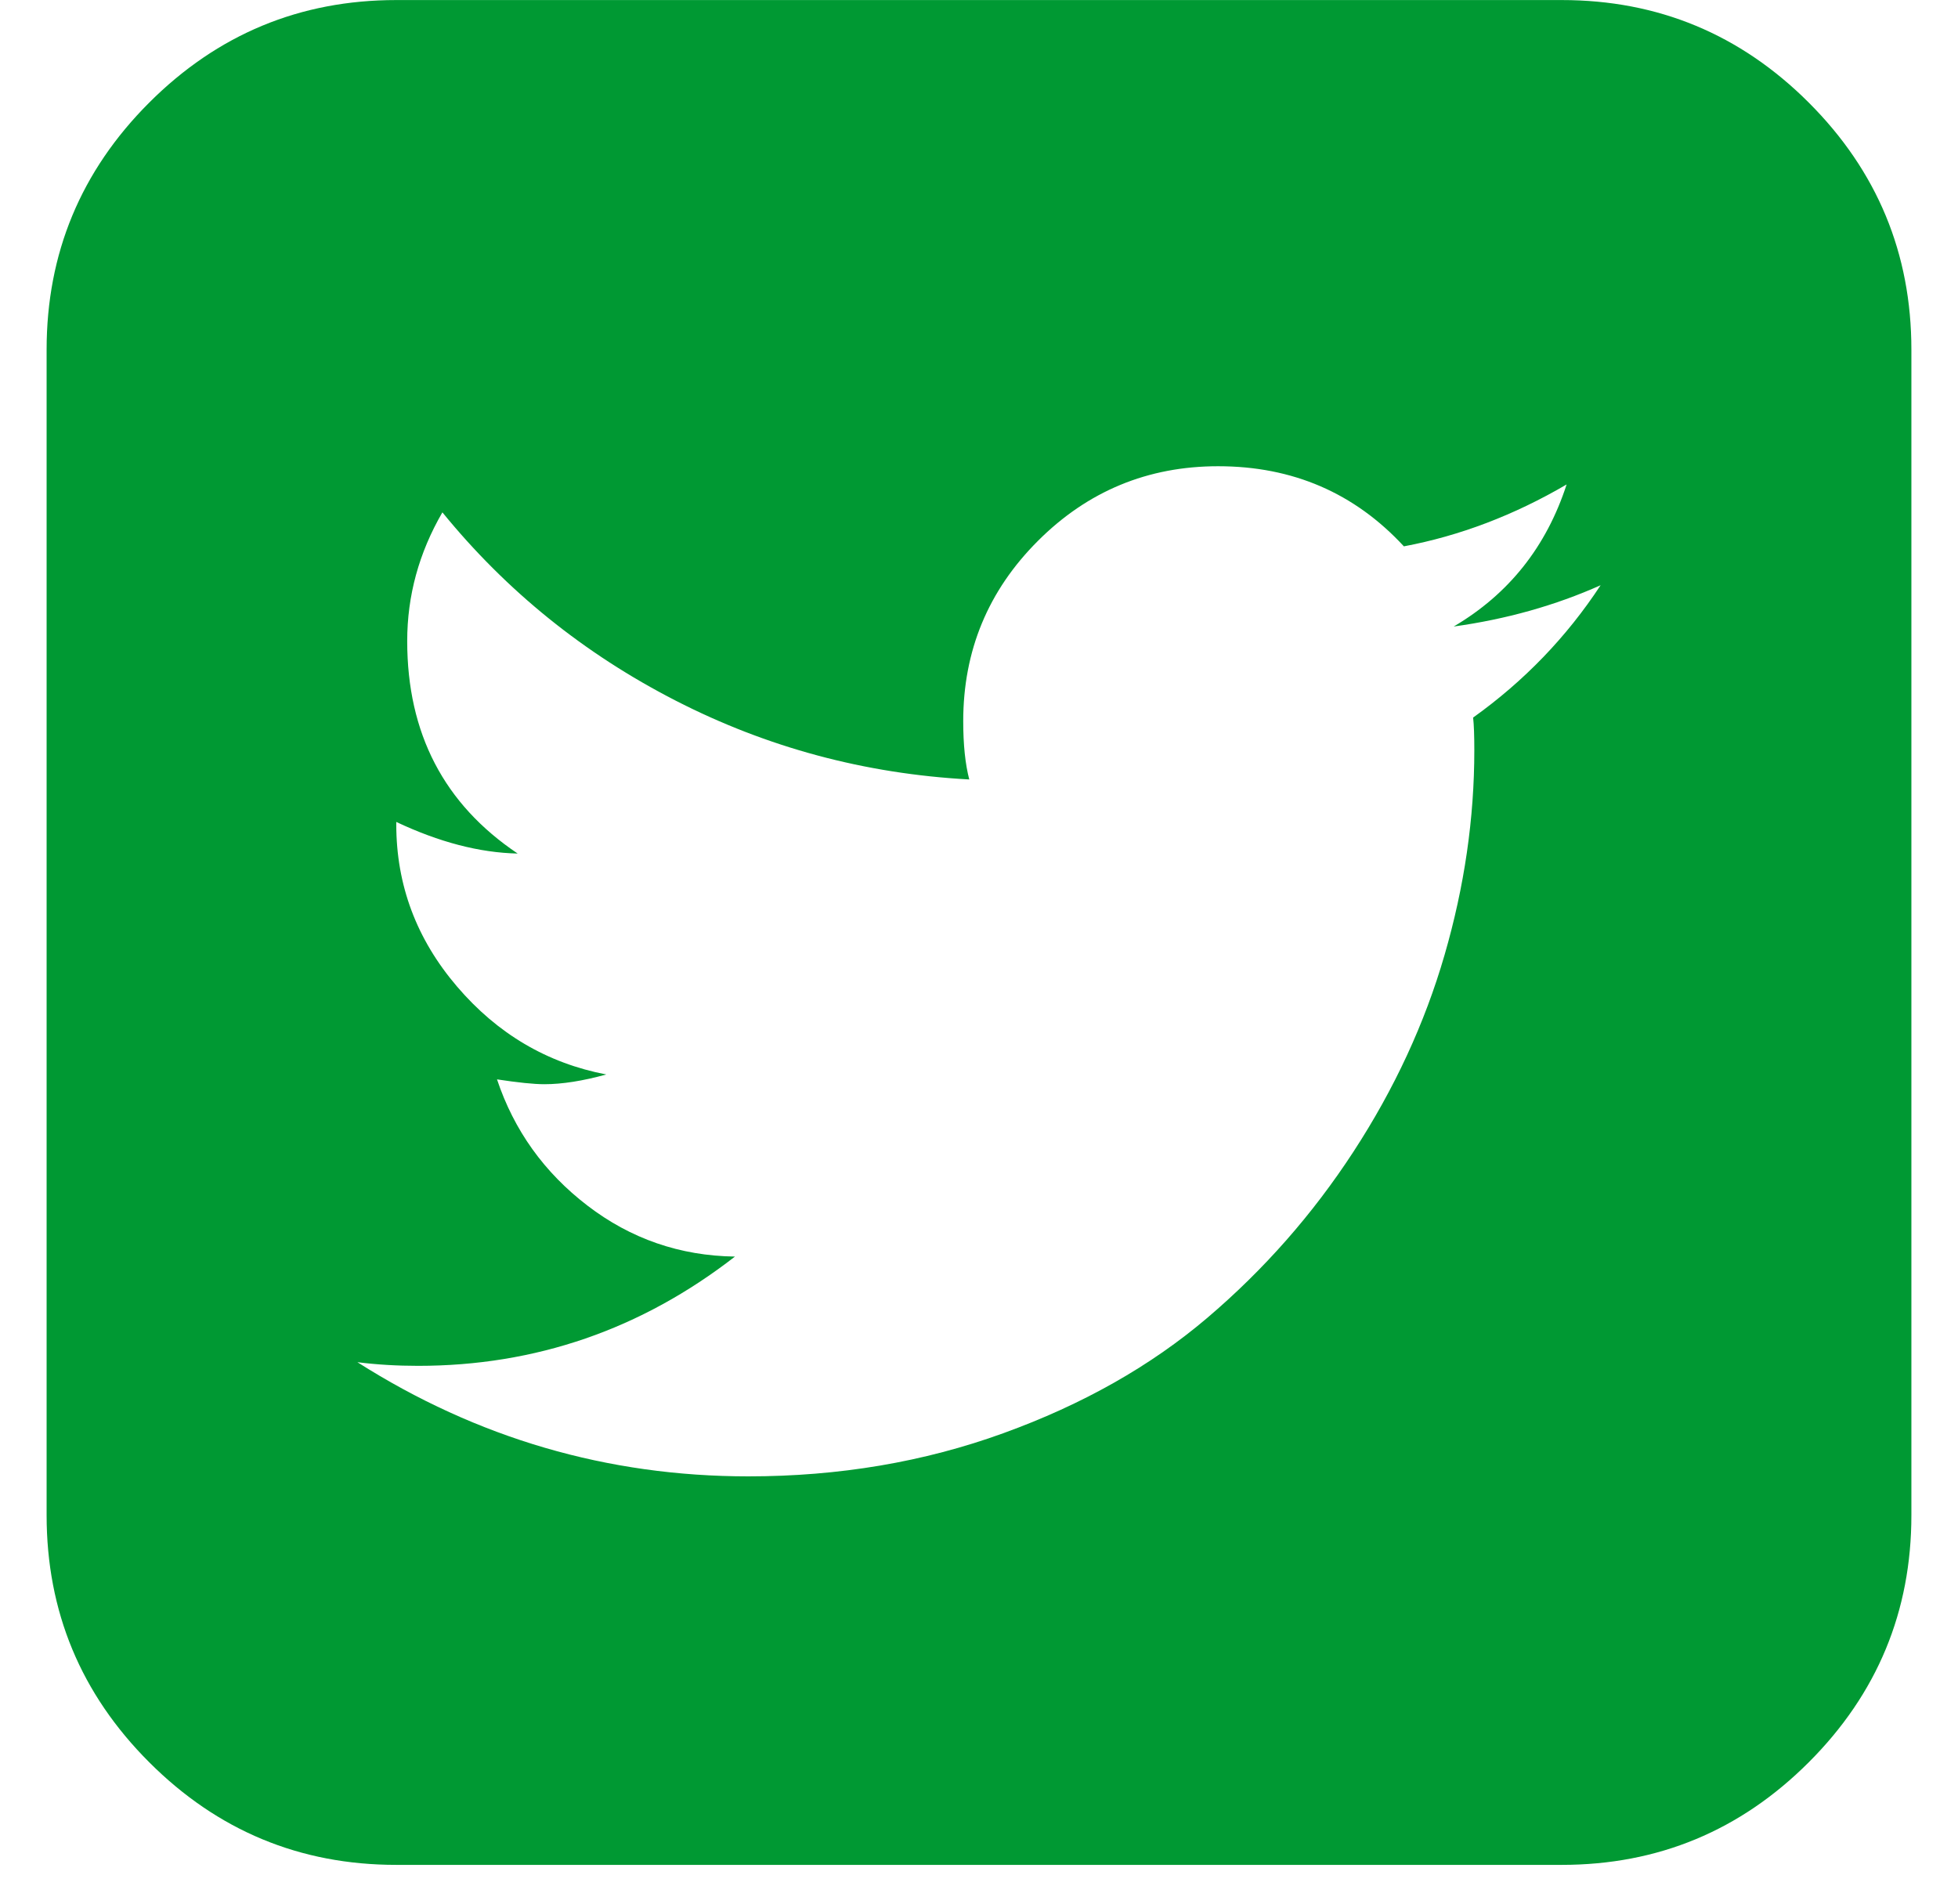 <?xml version="1.0" encoding="UTF-8" standalone="no"?>
<svg width="36px" height="35px" viewBox="0 0 36 35" version="1.1" xmlns="http://www.w3.org/2000/svg" xmlns:xlink="http://www.w3.org/1999/xlink">
    <!-- Generator: Sketch 43.2 (39069) - http://www.bohemiancoding.com/sketch -->
    <title> copy</title>
    <desc>Created with Sketch.</desc>
    <defs></defs>
    <g id="Symbols" stroke="none" stroke-width="1" fill="none" fill-rule="evenodd">
        <g id="Mobile/Footer" transform="translate(-102, -748)" fill="#009933">
            <path d="M131.429,758.76 C130.595,759.132 129.695,759.385 128.728,759.519 C129.74,758.923 130.432,758.053 130.804,756.907 C129.836,757.473 128.839,757.852 127.812,758.045 C126.905,757.063 125.766,756.572 124.397,756.572 C123.103,756.572 121.998,757.03 121.083,757.945 C120.167,758.86 119.71,759.965 119.71,761.26 C119.71,761.691 119.747,762.048 119.821,762.331 C117.902,762.227 116.101,761.743 114.42,760.88 C112.738,760.017 111.31,758.864 110.134,757.42 C109.702,758.165 109.487,758.953 109.487,759.787 C109.487,761.483 110.164,762.785 111.518,763.693 C110.818,763.678 110.074,763.484 109.286,763.112 L109.286,763.157 C109.286,764.273 109.658,765.266 110.402,766.137 C111.146,767.008 112.061,767.547 113.147,767.755 C112.716,767.874 112.336,767.934 112.009,767.934 C111.815,767.934 111.525,767.904 111.138,767.845 C111.451,768.782 112.005,769.556 112.801,770.166 C113.597,770.776 114.501,771.089 115.513,771.103 C113.787,772.443 111.845,773.112 109.688,773.112 C109.301,773.112 108.929,773.09 108.571,773.045 C110.774,774.444 113.17,775.144 115.759,775.144 C117.426,775.144 118.988,774.88 120.446,774.351 C121.905,773.823 123.155,773.116 124.196,772.231 C125.238,771.345 126.135,770.326 126.886,769.173 C127.638,768.019 128.196,766.814 128.56,765.557 C128.925,764.299 129.107,763.045 129.107,761.795 C129.107,761.528 129.1,761.327 129.085,761.193 C130.022,760.523 130.804,759.712 131.429,758.76 Z M137.143,754.429 L137.143,775.858 C137.143,777.629 136.514,779.143 135.257,780.4 C133.999,781.658 132.485,782.287 130.714,782.287 L109.286,782.287 C107.515,782.287 106.001,781.658 104.743,780.4 C103.486,779.143 102.857,777.629 102.857,775.858 L102.857,754.429 C102.857,752.659 103.486,751.144 104.743,749.887 C106.001,748.63 107.515,748.001 109.286,748.001 L130.714,748.001 C132.485,748.001 133.999,748.63 135.257,749.887 C136.514,751.144 137.143,752.659 137.143,754.429 Z" id="-copy"></path>
        </g>
    </g>
</svg>